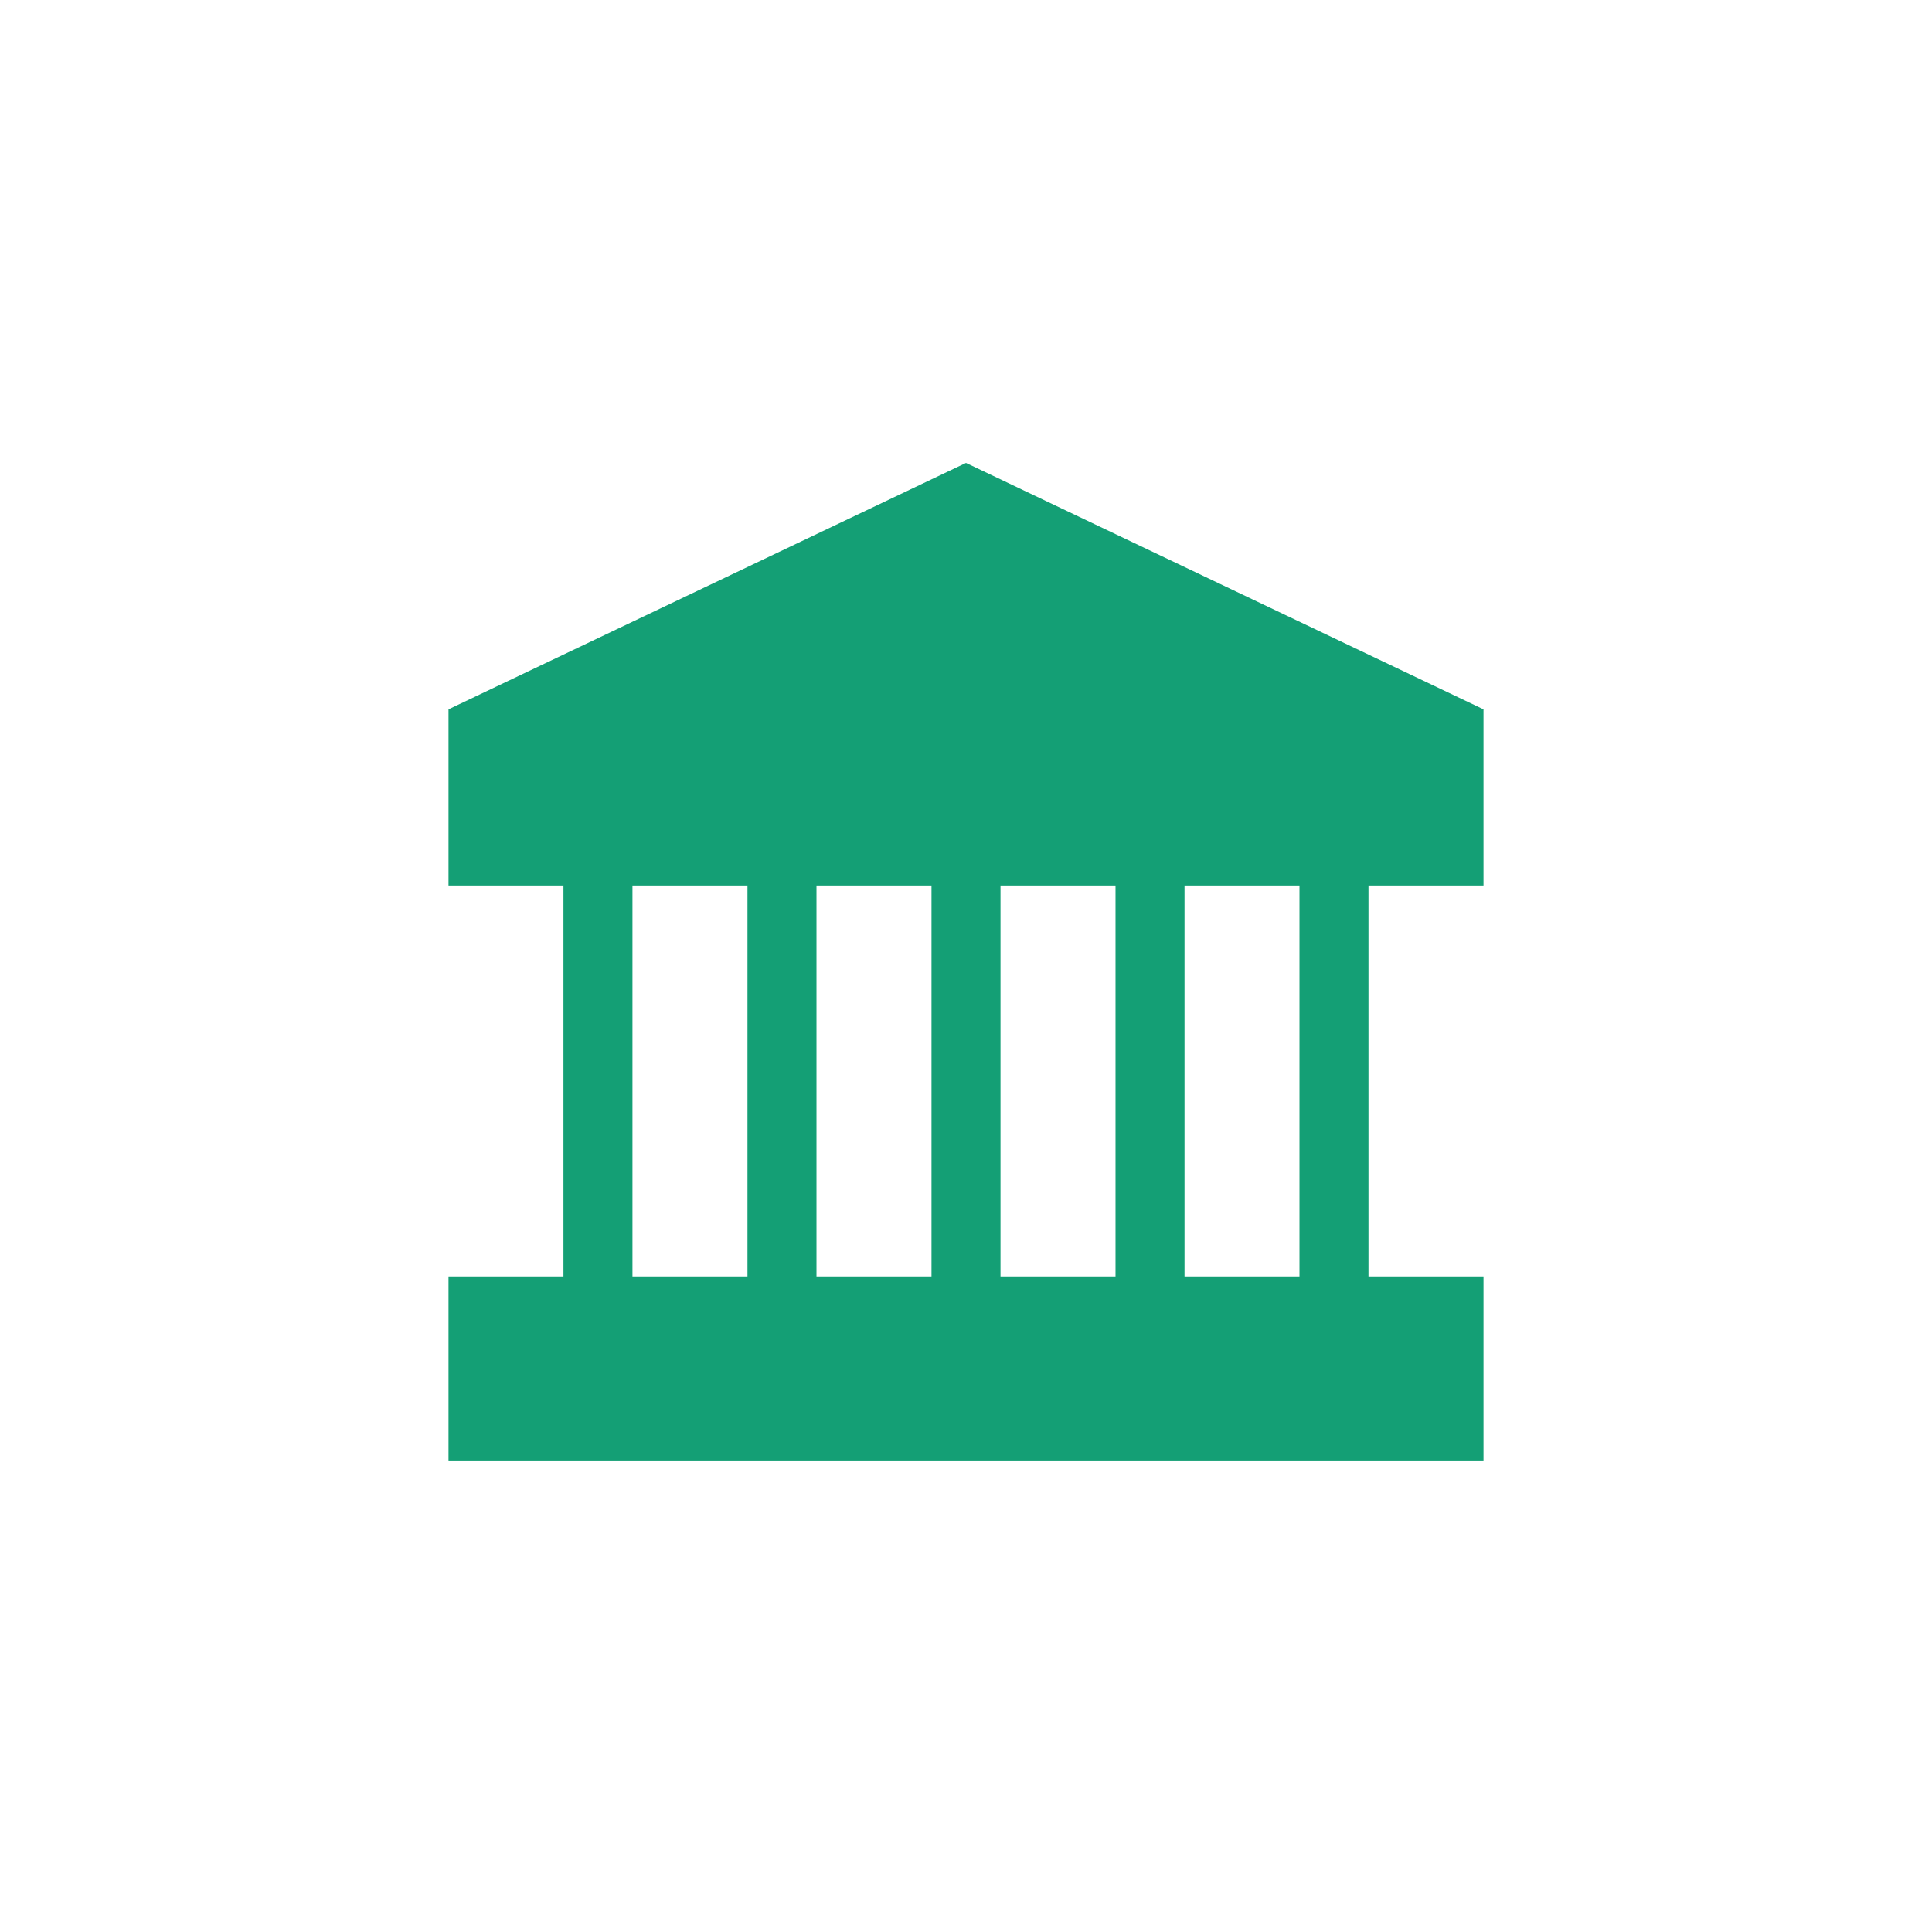 <svg xmlns="http://www.w3.org/2000/svg" width="28" height="28" fill="none" viewBox="0 0 28 28"><path stroke="#149F75" stroke-miterlimit="10" d="M11.333 19V12.333"/><path stroke="#149F75" stroke-miterlimit="10" d="M14 19V12.333"/><path stroke="#149F75" stroke-miterlimit="10" d="M8.666 19V12.333"/><path stroke="#149F75" stroke-miterlimit="10" d="M16.667 19V12.333"/><path stroke="#149F75" stroke-miterlimit="10" d="M19.333 19V12.333"/><path fill="#149F75" stroke="#149F75" stroke-miterlimit="10" d="M21 10.596L14 7.263L7 10.596V12.334H21V10.596Z"/><path fill="#149F75" stroke="#149F75" stroke-miterlimit="10" d="M21 19H7V20.667H21V19Z"/></svg>